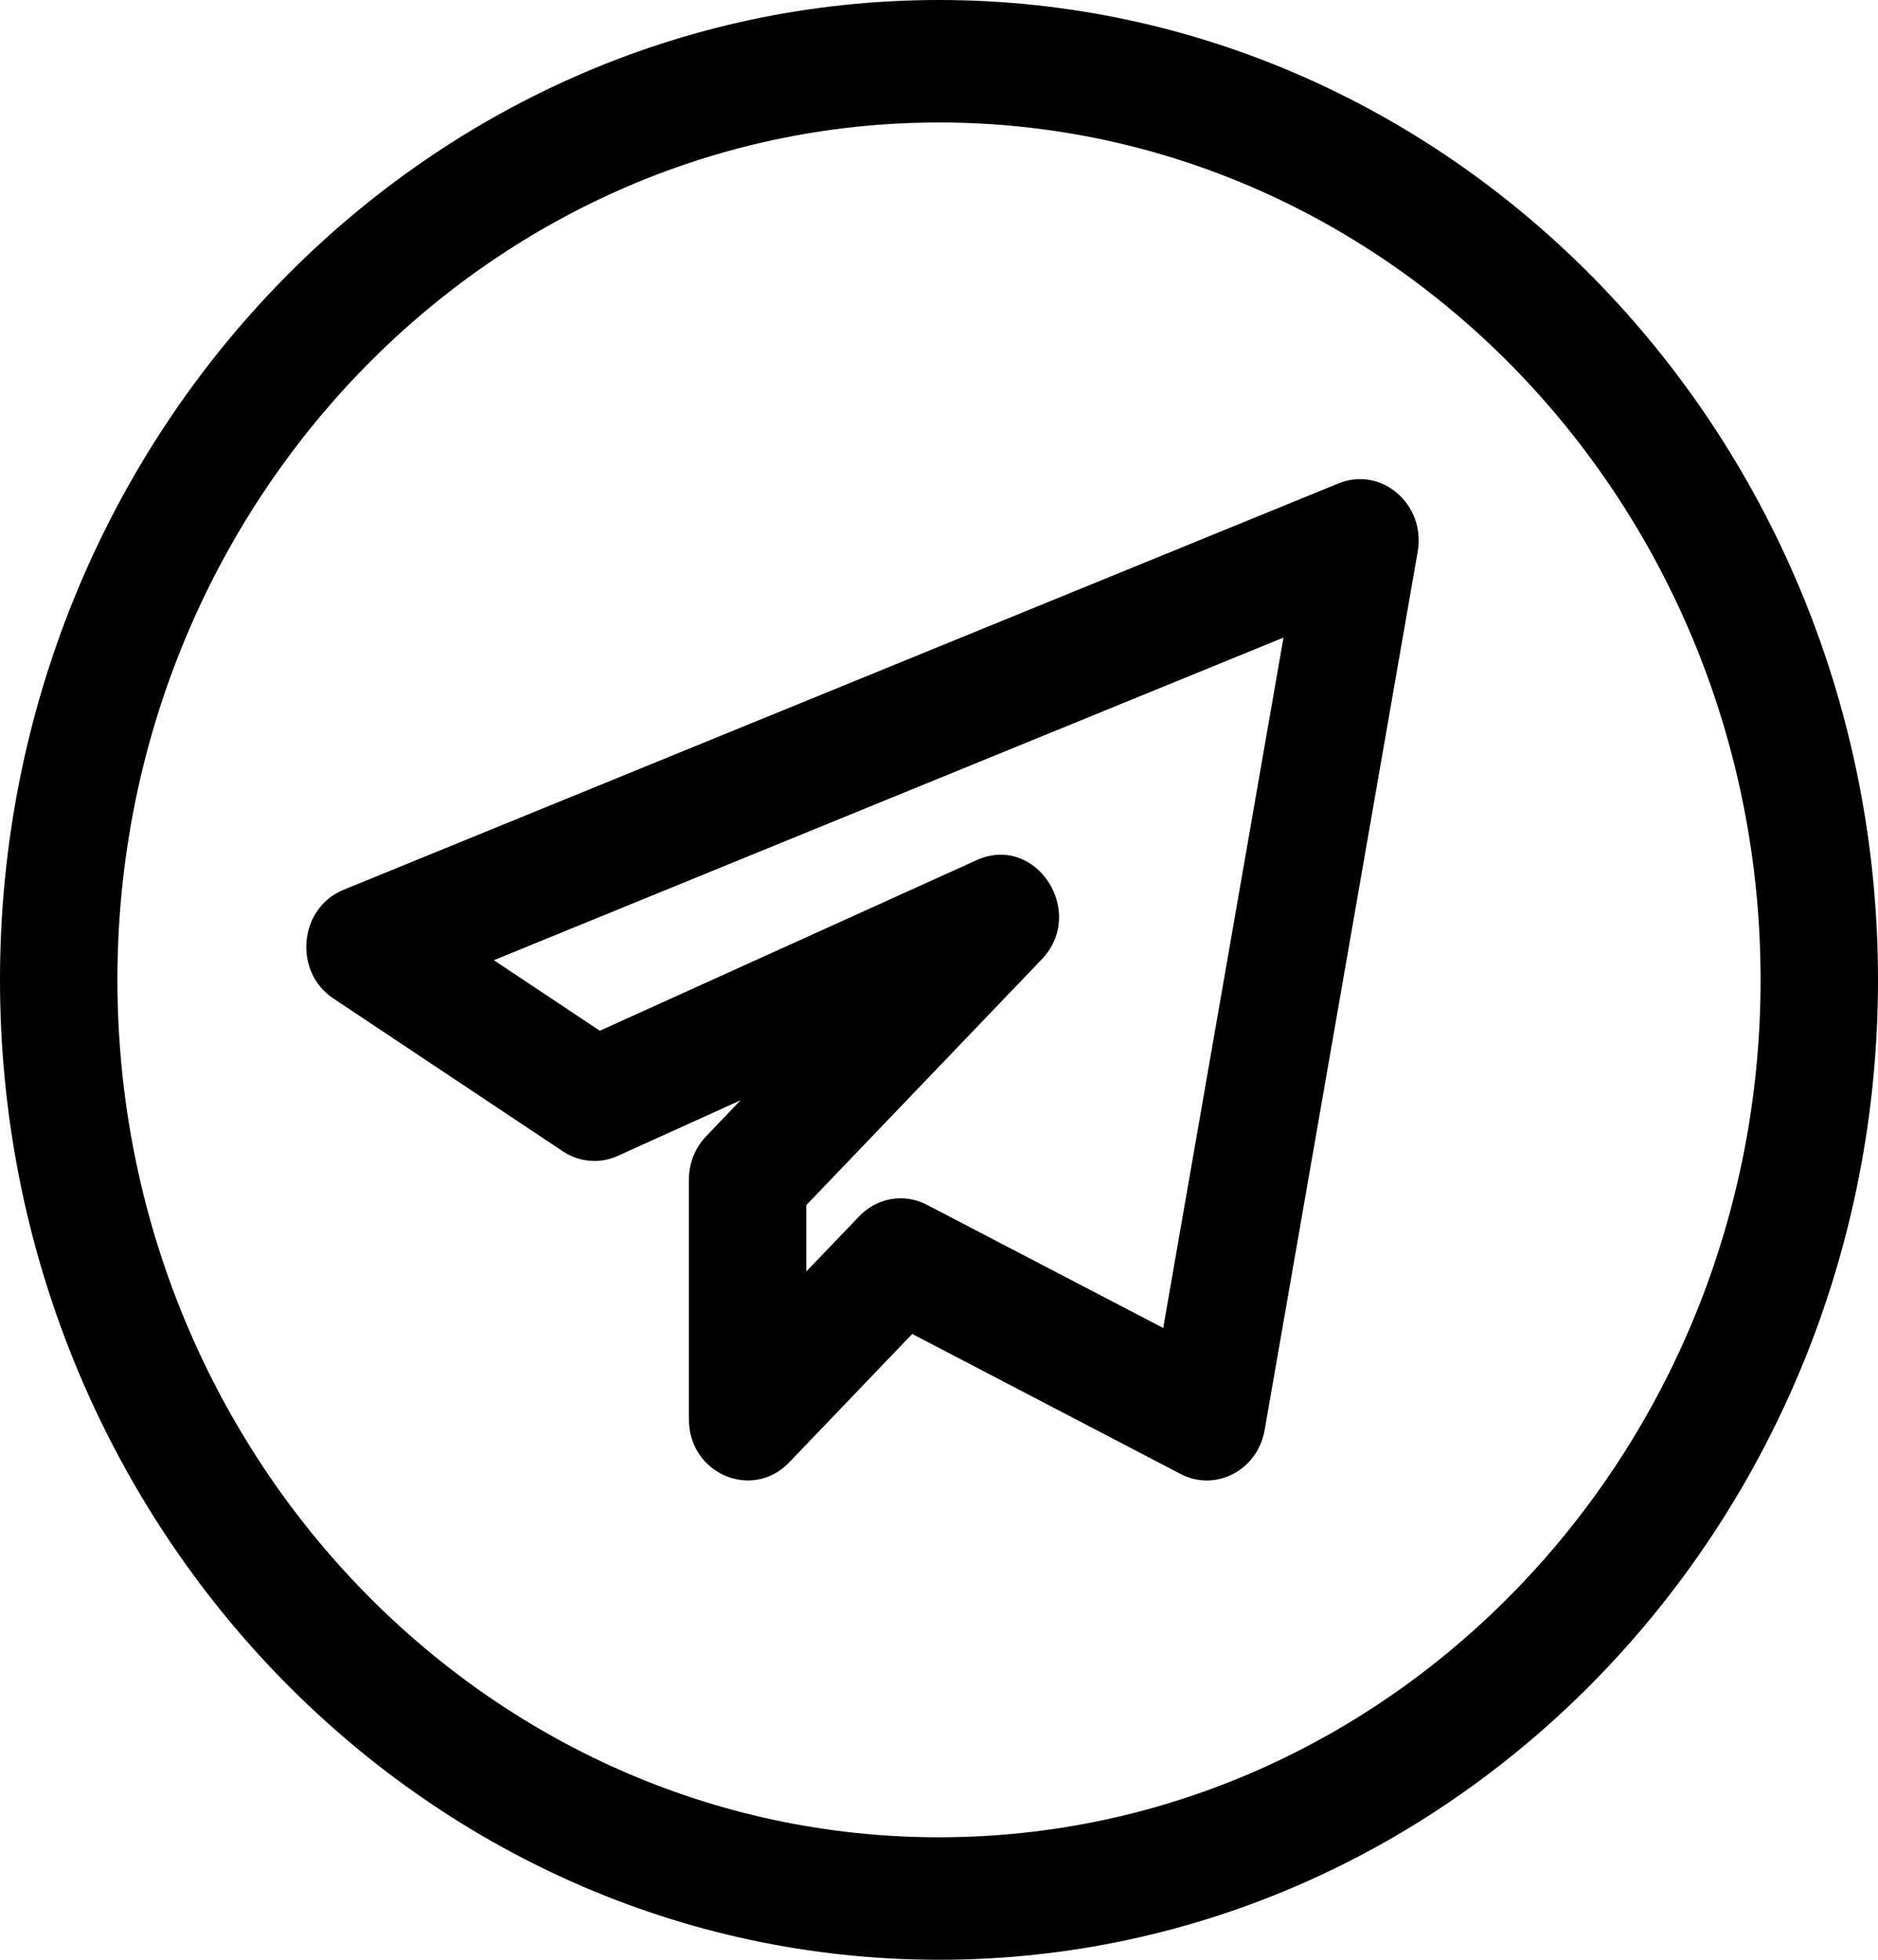 <svg viewBox="0 0 23 24" xmlns="http://www.w3.org/2000/svg">
<path d="M11.5 24C17.841 24 23 18.617 23 12C23 5.383 17.841 0 11.5 0C5.159 0 0 5.383 0 12C0 18.617 5.159 24 11.5 24ZM11.5 1.5C17.049 1.5 21.562 6.21 21.562 12C21.562 17.79 17.049 22.5 11.5 22.5C5.951 22.5 1.438 17.79 1.438 12C1.438 6.21 5.951 1.5 11.5 1.5Z" fill="inherit"/>
<path d="M7.567 14.155L9.07 13.474L8.648 13.915C8.513 14.056 8.437 14.247 8.437 14.445V17.38C8.437 18.052 9.215 18.378 9.664 17.91L11.172 16.336L14.459 18.051C14.885 18.273 15.399 18.01 15.488 17.514L17.363 6.753C17.462 6.174 16.916 5.706 16.393 5.92L4.207 10.897C3.661 11.119 3.588 11.899 4.083 12.228L6.894 14.1C7.096 14.234 7.349 14.255 7.567 14.155ZM15.719 7.808L14.246 16.263L11.351 14.754C11.072 14.608 10.738 14.669 10.523 14.895L9.875 15.571V14.758L12.756 11.751C13.315 11.168 12.686 10.206 11.962 10.533L7.346 12.623L6.048 11.759L15.719 7.808Z" fill="inherit"/>
</svg>
